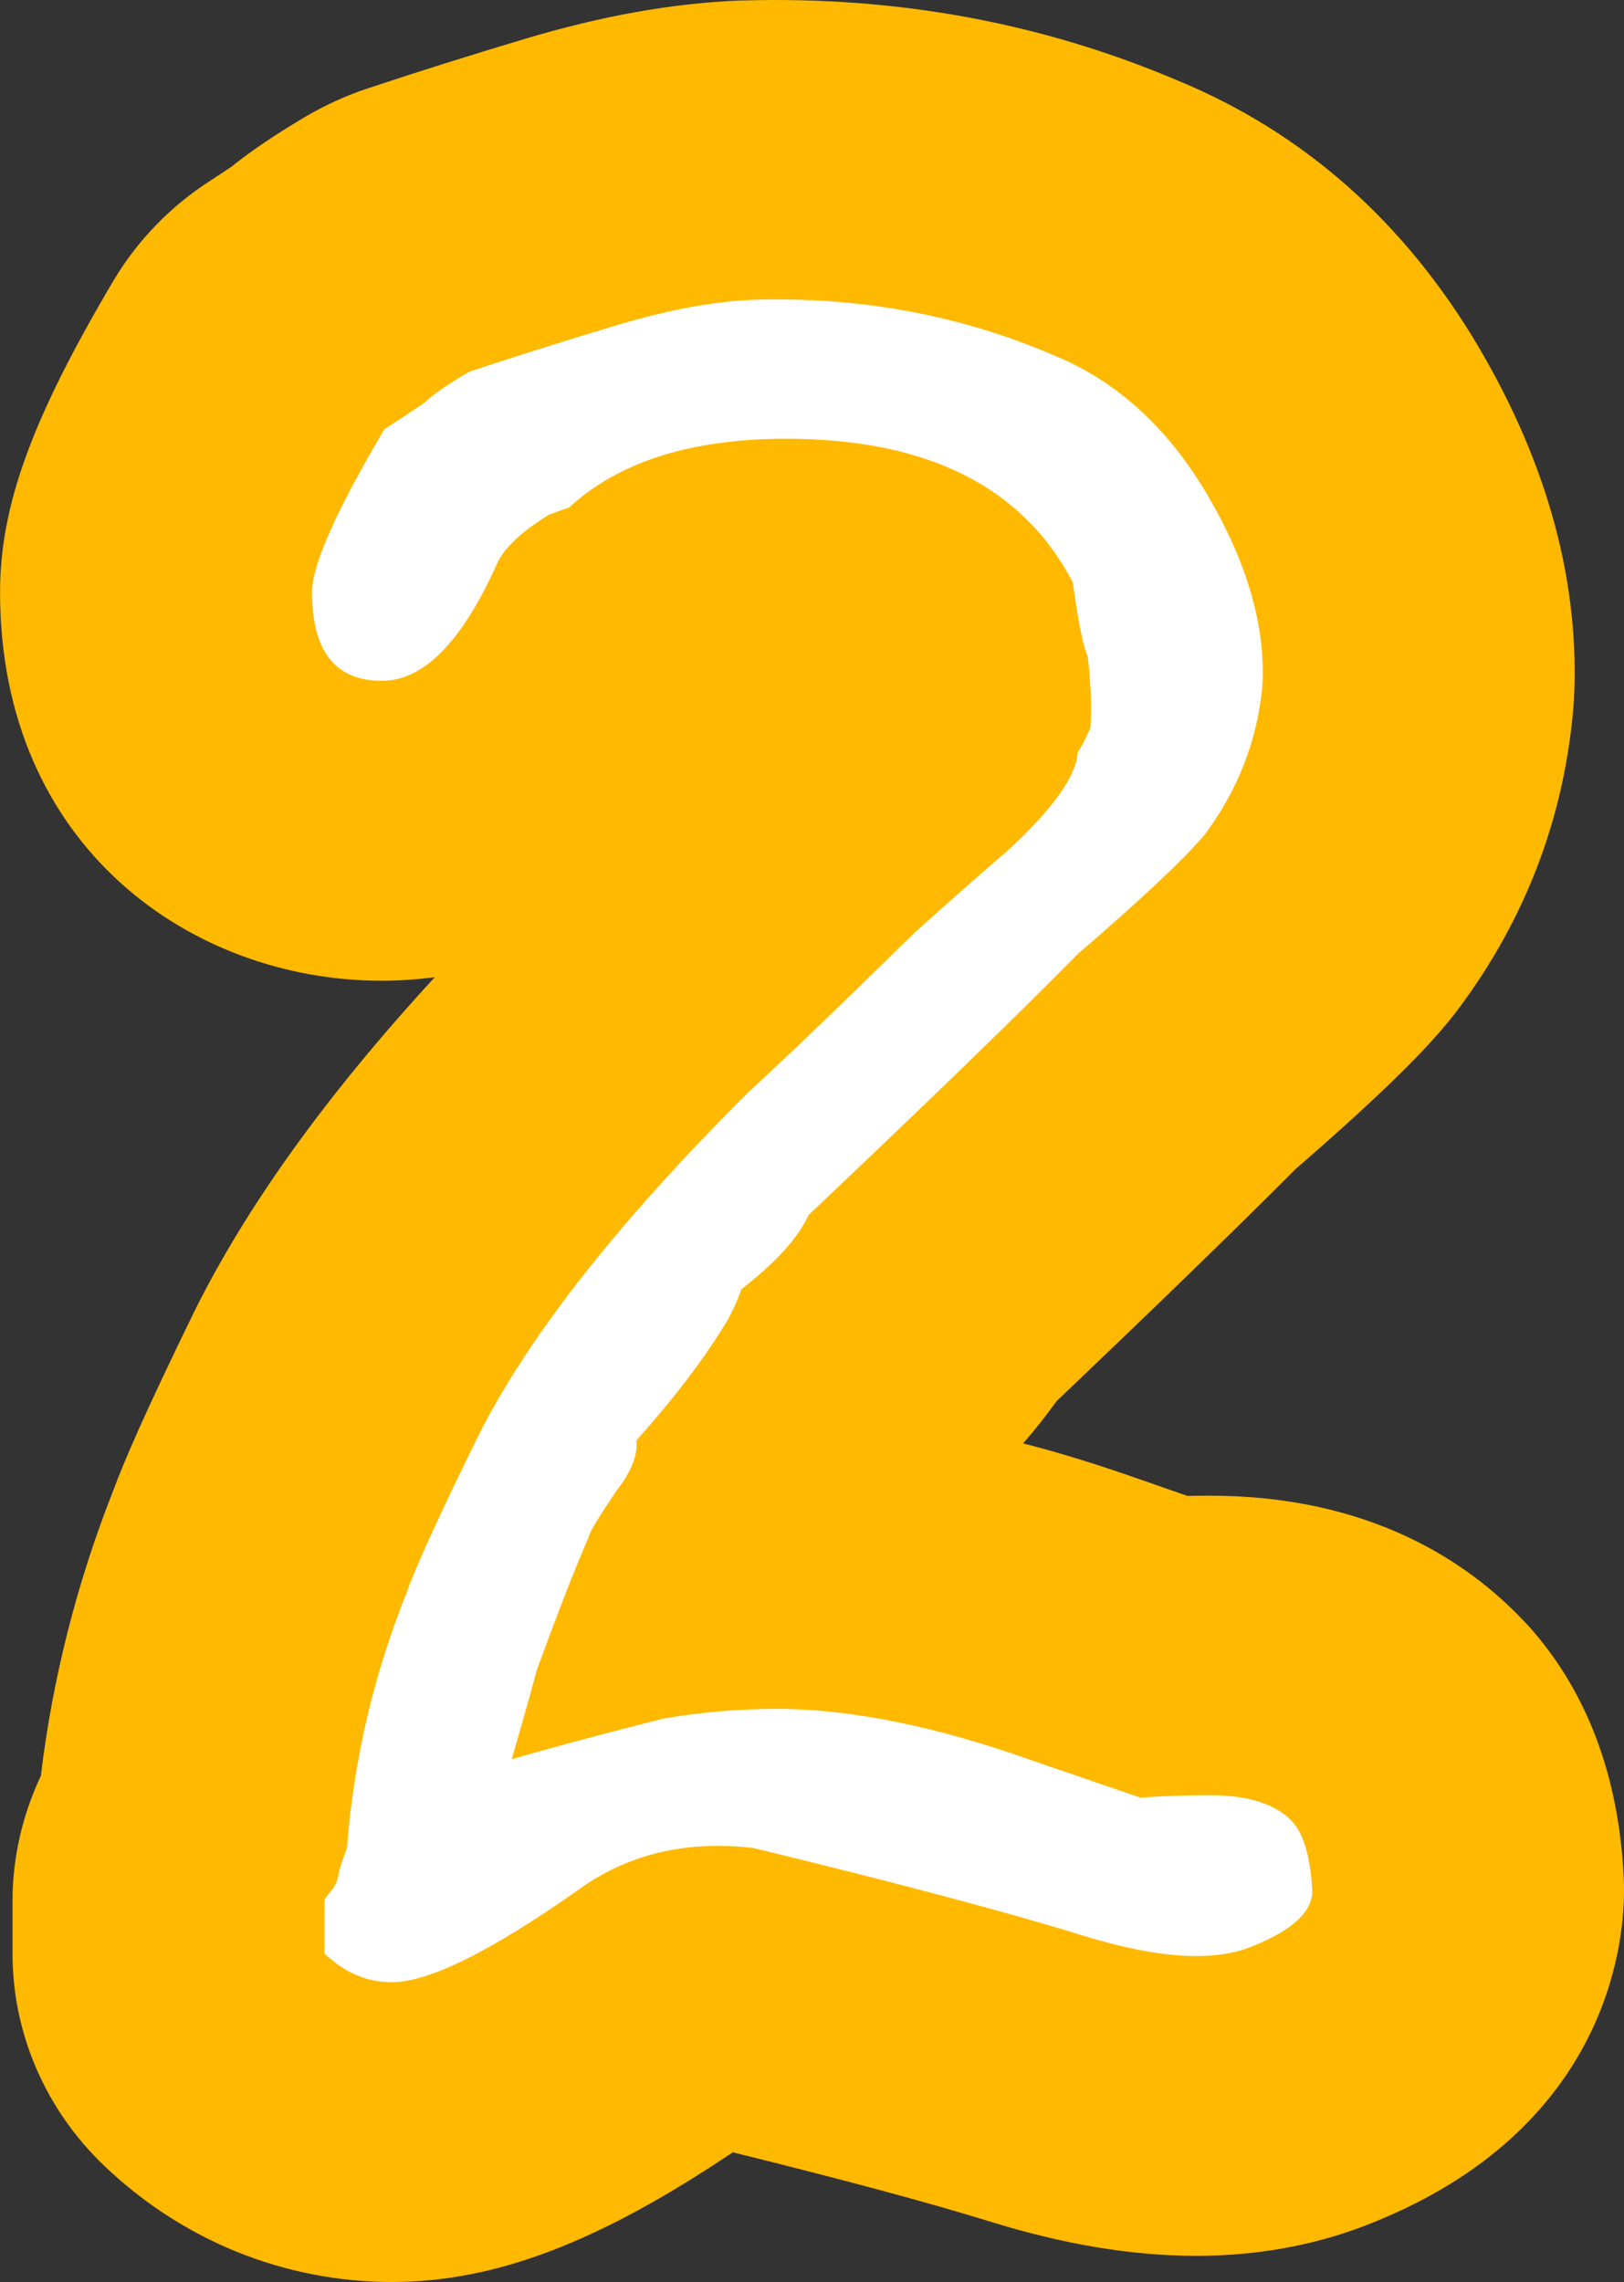 <svg version="1.1" xmlns="http://www.w3.org/2000/svg" xmlns:xlink="http://www.w3.org/1999/xlink" width="54.991" height="77.251" viewBox="0,0,54.991,77.251"><rect x="0" y="0" width="54.991" height="77.251" fill="#333333" stroke="none"/><g transform="translate(-212.279,-143.238)"><g data-paper-data="{&quot;isPaintingLayer&quot;:true}" fill="none" fill-rule="nonzero" stroke="none" stroke-width="1" stroke-linecap="butt" stroke-linejoin="miter" stroke-miterlimit="10" stroke-dasharray="" stroke-dashoffset="0" font-family="none" font-weight="none" font-size="none" text-anchor="none" style="mix-blend-mode: normal"><path d="M267.27,207.263c0,1.826 -0.605,8.024 -8.459,11.197c-1.844,0.756 -3.87,1.144 -6.02,1.144c-2.189,0 -4.513,-0.387 -7.086,-1.19c-1.997,-0.618 -4.887,-1.393 -8.613,-2.315c-4.571,3.071 -8.066,4.39 -11.542,4.39c-3.639,0 -7.096,-1.402 -9.746,-3.938c-1.988,-1.9 -3.101,-4.483 -3.101,-7.176v-1.789c0,-1.125 0.202,-2.619 0.96,-4.234c0.394,-3.293 1.219,-6.539 2.458,-9.675c0.336,-0.904 0.97,-2.417 2.737,-6.041c1.776,-3.569 4.446,-7.296 8.143,-11.317c-0.653,0.083 -1.258,0.12 -1.796,0.12c-6.424,0 -12.924,-4.519 -12.924,-13.152c0,-2.924 1.075,-5.875 3.831,-10.533c0.816,-1.374 1.949,-2.546 3.322,-3.422c0.182,-0.12 0.413,-0.267 0.672,-0.443c0.701,-0.563 1.517,-1.107 2.525,-1.706c0.663,-0.387 1.363,-0.71 2.093,-0.95c1.719,-0.572 3.505,-1.134 5.329,-1.679c2.621,-0.784 5.012,-1.208 7.298,-1.3h0.115c5.175,-0.148 10.092,0.756 14.672,2.702c4.282,1.762 7.72,4.805 10.226,9.057c2.353,4.003 3.428,8.033 3.207,11.99c-0.01,0.111 -0.019,0.221 -0.029,0.341c-0.336,3.662 -1.632,7.037 -3.87,10.035c-0.106,0.148 -0.23,0.295 -0.346,0.443c-0.701,0.849 -1.93,2.177 -5.175,4.99c-1.901,1.909 -4.561,4.492 -8.095,7.858c-0.346,0.48 -0.72,0.959 -1.133,1.43c1.306,0.332 2.641,0.756 4.033,1.245l1.536,0.535c0.259,-0.009 0.509,-0.009 0.759,-0.009c5.464,0 8.776,2.287 10.601,4.215c0.048,0.046 0.086,0.092 0.134,0.138c1.997,2.195 3.101,5.073 3.274,8.55c0.01,0.157 0.01,0.323 0.01,0.489z" data-paper-data="{&quot;origPos&quot;:null}" id="ID0.3025646088644862" fill="#ffb900"/><path d="M256.712,207.26c0,0.702 -0.676,1.324 -2.027,1.865c-1.296,0.54 -3.21,0.419 -5.743,-0.365c-2.534,-0.785 -6.25,-1.773 -11.148,-2.962c-2.309,-0.271 -4.307,0.216 -5.996,1.461c-2.929,2.055 -5.013,3.082 -6.251,3.082c-0.844,0 -1.605,-0.325 -2.28,-0.972v-1.783c0,-0.054 0.07,-0.162 0.212,-0.324c0.14,-0.163 0.224,-0.338 0.253,-0.526c0.027,-0.19 0.127,-0.501 0.296,-0.932c0.224,-2.971 0.901,-5.86 2.027,-8.668c0.281,-0.809 1.069,-2.536 2.365,-5.184c1.689,-3.402 4.757,-7.317 9.206,-11.746c1.294,-1.187 3.152,-2.97 5.574,-5.347c1.069,-0.971 2.14,-1.917 3.21,-2.834c1.52,-1.403 2.307,-2.51 2.365,-3.321c0.111,-0.162 0.253,-0.433 0.422,-0.81c0.056,-0.594 0.028,-1.403 -0.085,-2.43c-0.057,-0.108 -0.127,-0.351 -0.211,-0.729c-0.085,-0.378 -0.183,-0.972 -0.296,-1.783c-1.69,-3.24 -4.928,-4.861 -9.712,-4.861c-3.21,0 -5.659,0.778 -7.348,2.33c-0.169,0.053 -0.394,0.135 -0.675,0.241c-0.958,0.589 -1.549,1.152 -1.774,1.687c-1.182,2.625 -2.478,3.937 -3.885,3.937c-1.578,0 -2.365,-1 -2.365,-3.001c0,-0.92 0.816,-2.759 2.449,-5.516c0.338,-0.216 0.787,-0.514 1.351,-0.893c0.281,-0.27 0.787,-0.622 1.521,-1.055c1.631,-0.54 3.306,-1.067 5.025,-1.582c1.717,-0.514 3.252,-0.798 4.603,-0.852c3.603,-0.108 6.982,0.515 10.135,1.865c2.139,0.866 3.885,2.448 5.237,4.746c1.351,2.299 1.97,4.448 1.858,6.449c-0.169,1.839 -0.817,3.516 -1.942,5.03c-0.675,0.811 -2.111,2.164 -4.307,4.055c-1.972,2.002 -5.012,4.949 -9.122,8.843c-0.338,0.758 -1.098,1.596 -2.28,2.515c-0.057,0.217 -0.198,0.541 -0.422,0.974c-0.733,1.245 -1.773,2.624 -3.125,4.138c0.056,0.486 -0.169,1.055 -0.675,1.704c-0.62,0.92 -0.929,1.434 -0.929,1.542c-0.451,1.027 -1.043,2.543 -1.774,4.543c-0.169,0.649 -0.451,1.65 -0.844,3.002c1.294,-0.378 3.011,-0.838 5.151,-1.38c1.295,-0.215 2.562,-0.325 3.8,-0.325c2.535,0 5.462,0.596 8.784,1.786c0.787,0.271 1.97,0.676 3.547,1.217c0.787,-0.053 1.576,-0.081 2.365,-0.081c1.294,0 2.223,0.297 2.787,0.893c0.392,0.434 0.618,1.219 0.675,2.356z" data-paper-data="{&quot;origPos&quot;:null}" id="ID0.017727231606841087" fill="#ffffff"/></g></g></svg>